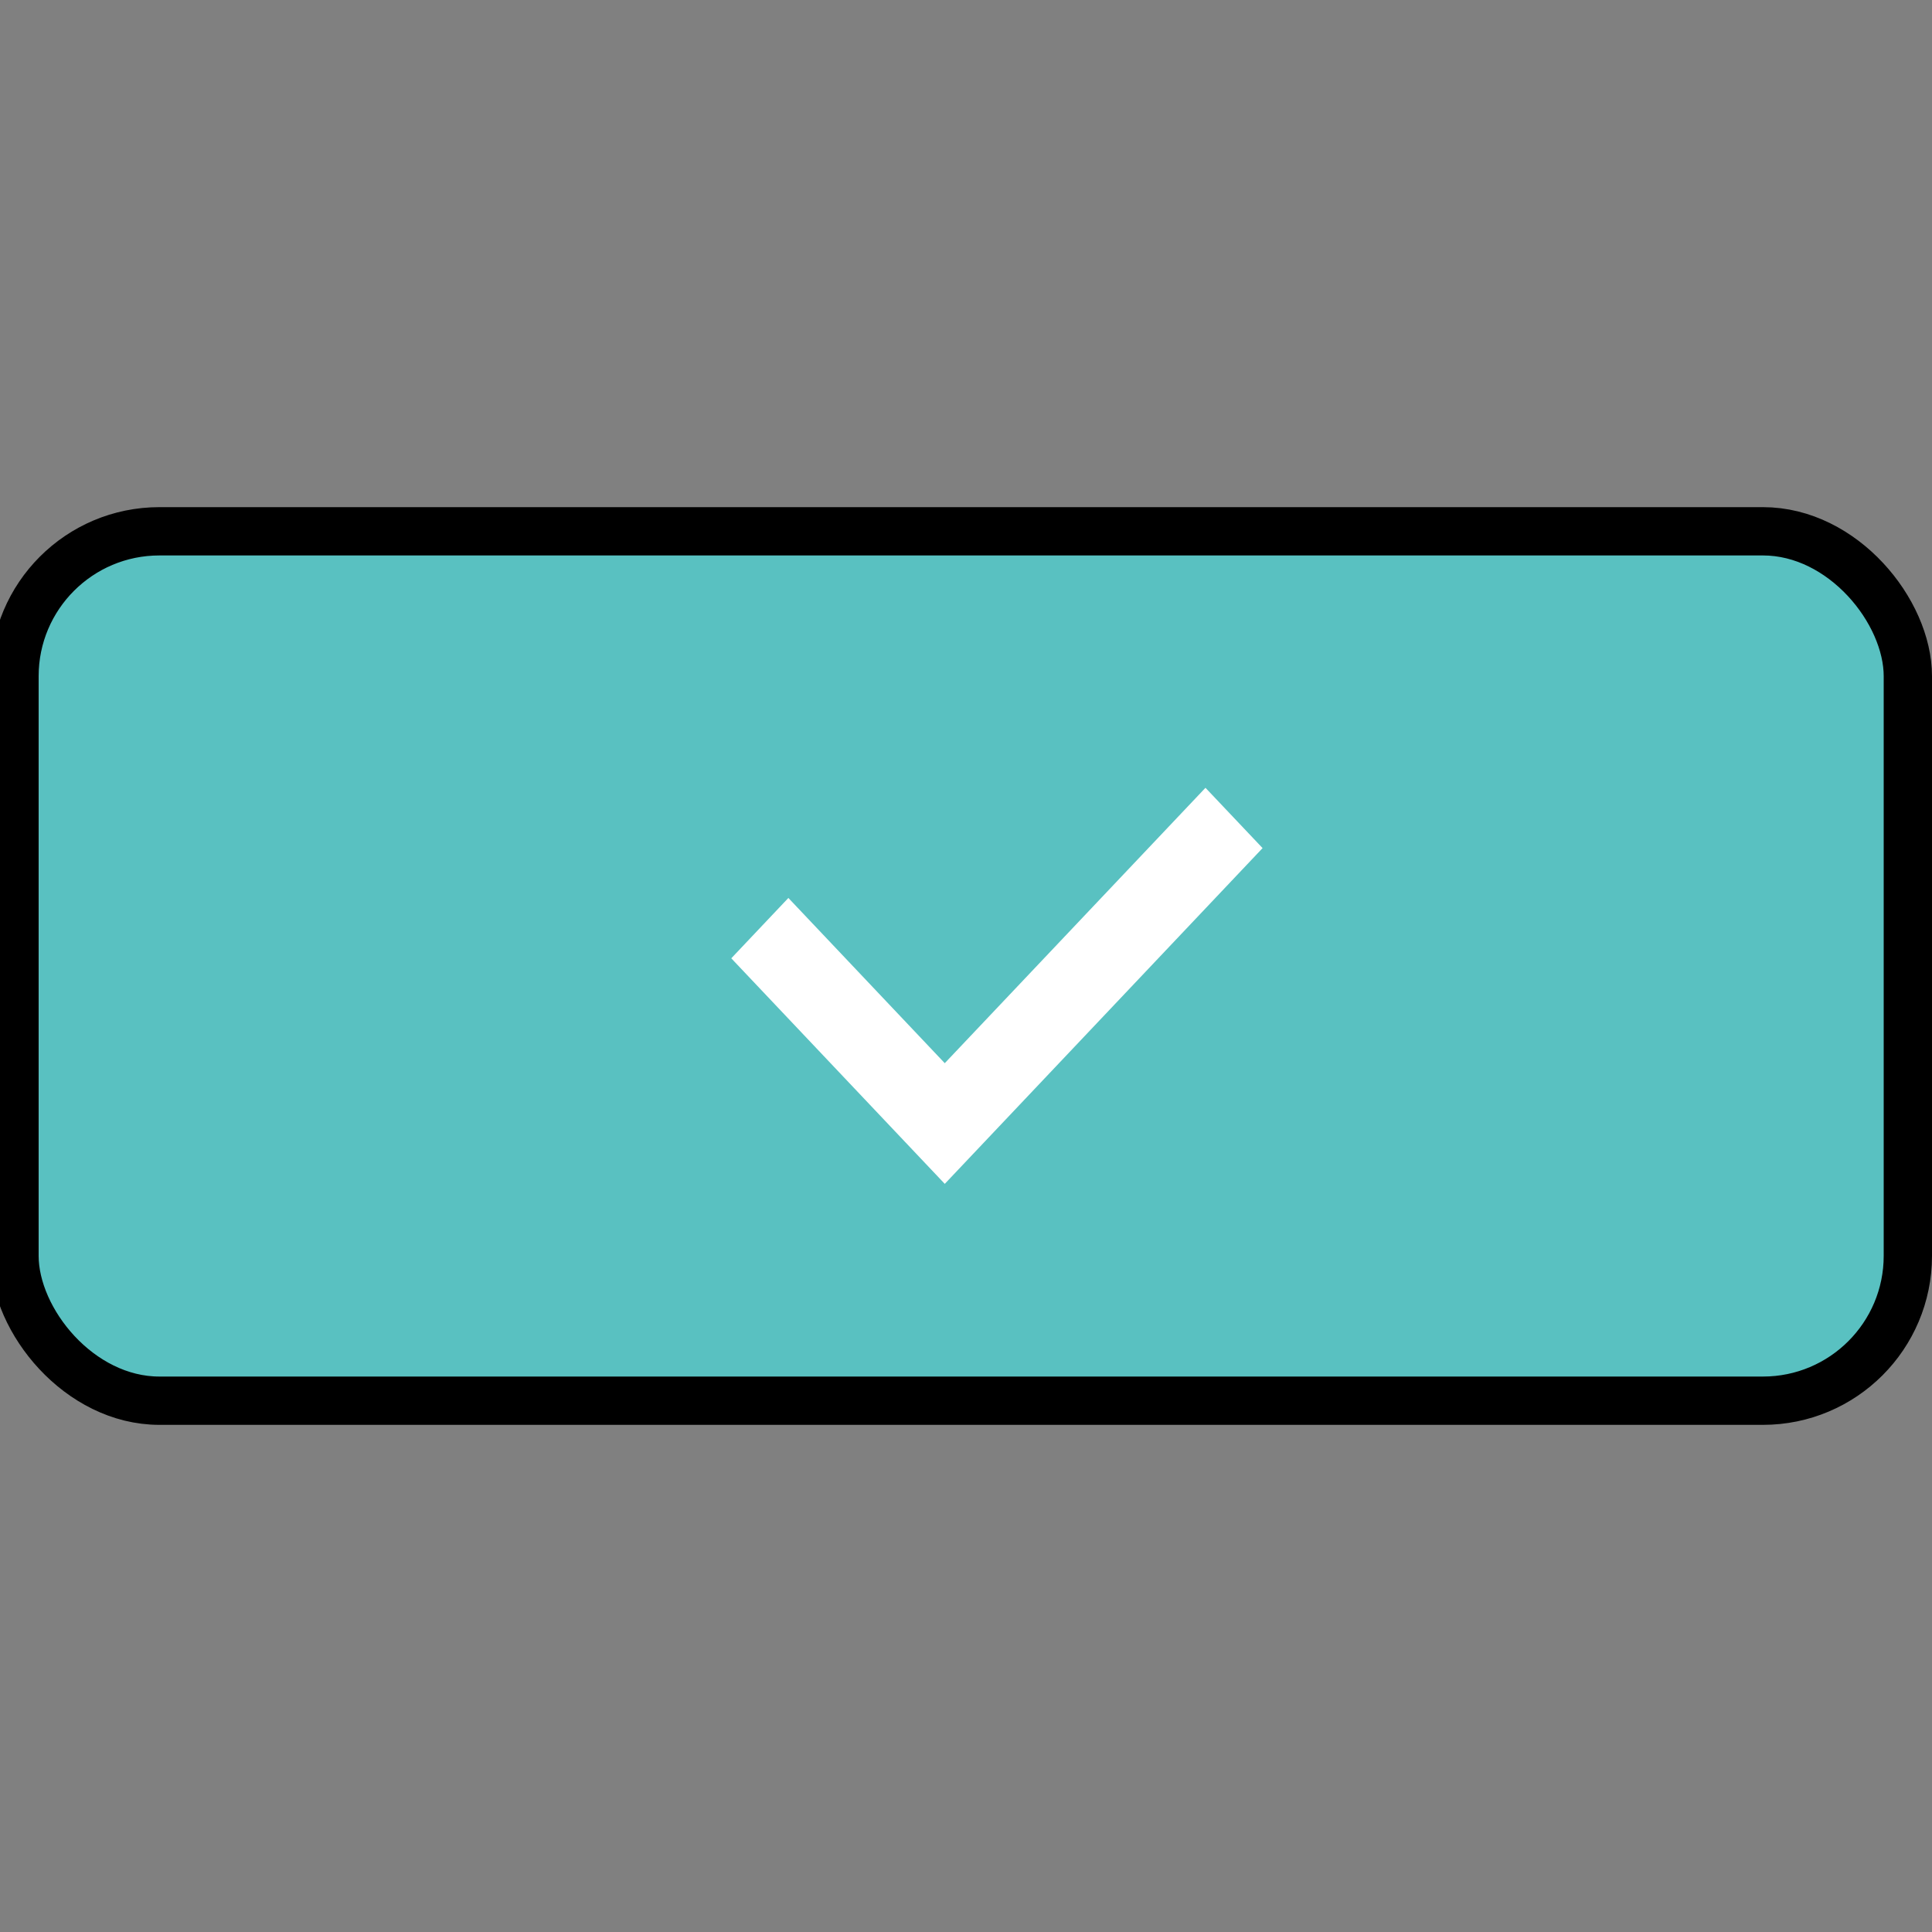 <svg width="200" height="200" xmlns="http://www.w3.org/2000/svg" viewBox="0 0 200 200">

 <rect x="0" y="0" width="200" height="200" fill="#808080" stroke="none"/>

 <g>
  <title>Layer 1</title>
  <rect stroke="#000" stroke-width="5" rx="15" id="svg_1" height="90" width="196" y="55" x="1.5" fill="#59c1c1"/>
  <path id="svg_5" d="m31,95" opacity="NaN" stroke-width="0" stroke="#000" fill="#ffffff"/>
  <path id="svg_6" d="m312,154" opacity="NaN" stroke-width="0" stroke="#000" fill="#ffffff"/>
  <path id="svg_10" d="m75.702,99.203l5.91,-6.247l16.19,17.104l26.988,-28.507l5.912,6.242l-32.9,34.758" stroke-width="0" stroke="#000" fill="#ffffff"/>
 </g>
</svg>